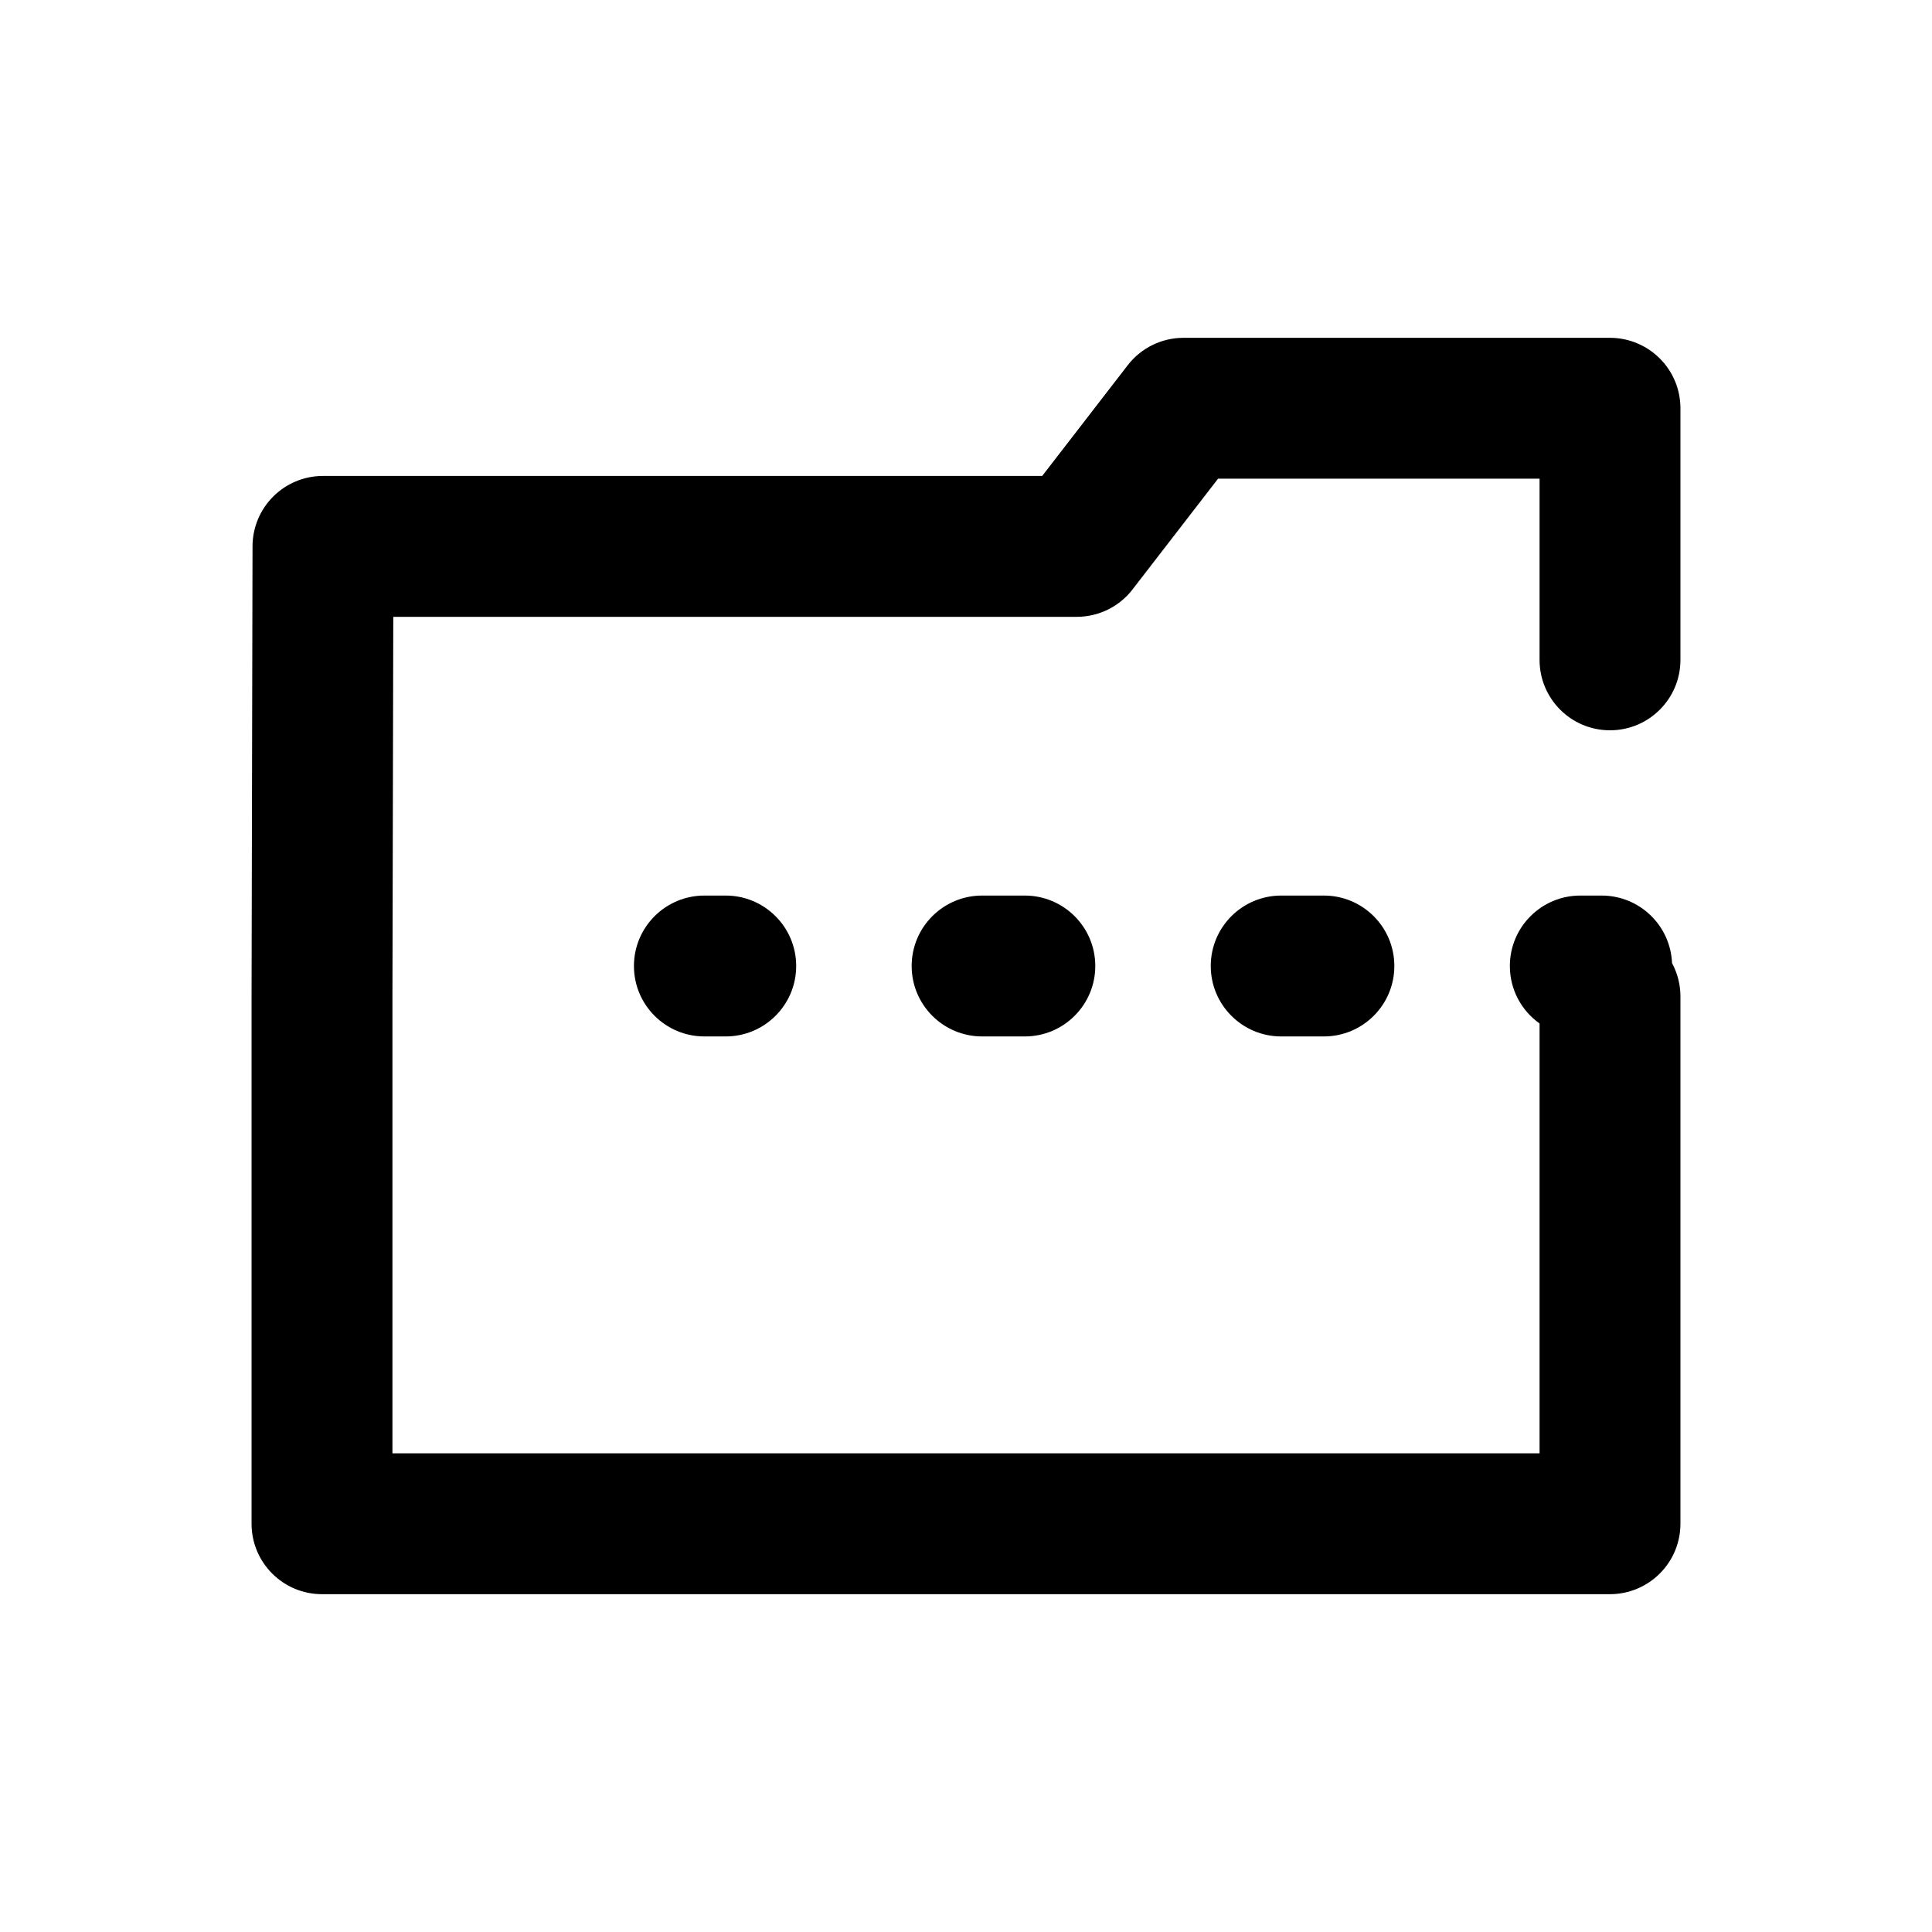 <svg width="48" height="48" viewBox="0 0 48 48" fill="none" xmlns="http://www.w3.org/2000/svg">
<path fill-rule="evenodd" clip-rule="evenodd" d="M40 8.393C40.464 8.393 40.909 8.578 41.237 8.906C41.566 9.234 41.75 9.679 41.75 10.143V16.394C41.75 17.361 40.967 18.144 40 18.144C39.033 18.144 38.25 17.361 38.25 16.394V11.893H30.262L28.137 14.645C27.806 15.074 27.294 15.325 26.752 15.325L9.771 15.325L9.75 24.757V24.759V36.107H38.25V25.428C37.803 25.111 37.512 24.59 37.512 24C37.512 23.034 38.295 22.25 39.262 22.25H39.793C40.735 22.25 41.503 22.994 41.541 23.927C41.674 24.174 41.75 24.457 41.75 24.757V37.857C41.75 38.321 41.566 38.766 41.237 39.094C40.909 39.422 40.464 39.607 40 39.607H8C7.033 39.607 6.25 38.823 6.25 37.857L6.25 24.757L6.25 24.753L6.274 13.571C6.277 12.606 7.059 11.825 8.024 11.825L25.893 11.825L28.018 9.074C28.349 8.645 28.86 8.393 29.403 8.393H40ZM17.5 22.25C16.534 22.25 15.75 23.034 15.75 24C15.75 24.966 16.534 25.75 17.5 25.75H18.031C18.997 25.75 19.781 24.966 19.781 24C19.781 23.034 18.997 22.25 18.031 22.25H17.5ZM24.4 22.25C23.434 22.25 22.65 23.034 22.65 24C22.65 24.966 23.434 25.75 24.4 25.75H25.462C26.428 25.75 27.212 24.966 27.212 24C27.212 23.034 26.428 22.25 25.462 22.25H24.4ZM31.831 22.25C30.864 22.25 30.081 23.034 30.081 24C30.081 24.966 30.864 25.75 31.831 25.75H32.892C33.859 25.75 34.642 24.966 34.642 24C34.642 23.034 33.859 22.25 32.892 22.25H31.831Z" fill="black"/>
</svg>
